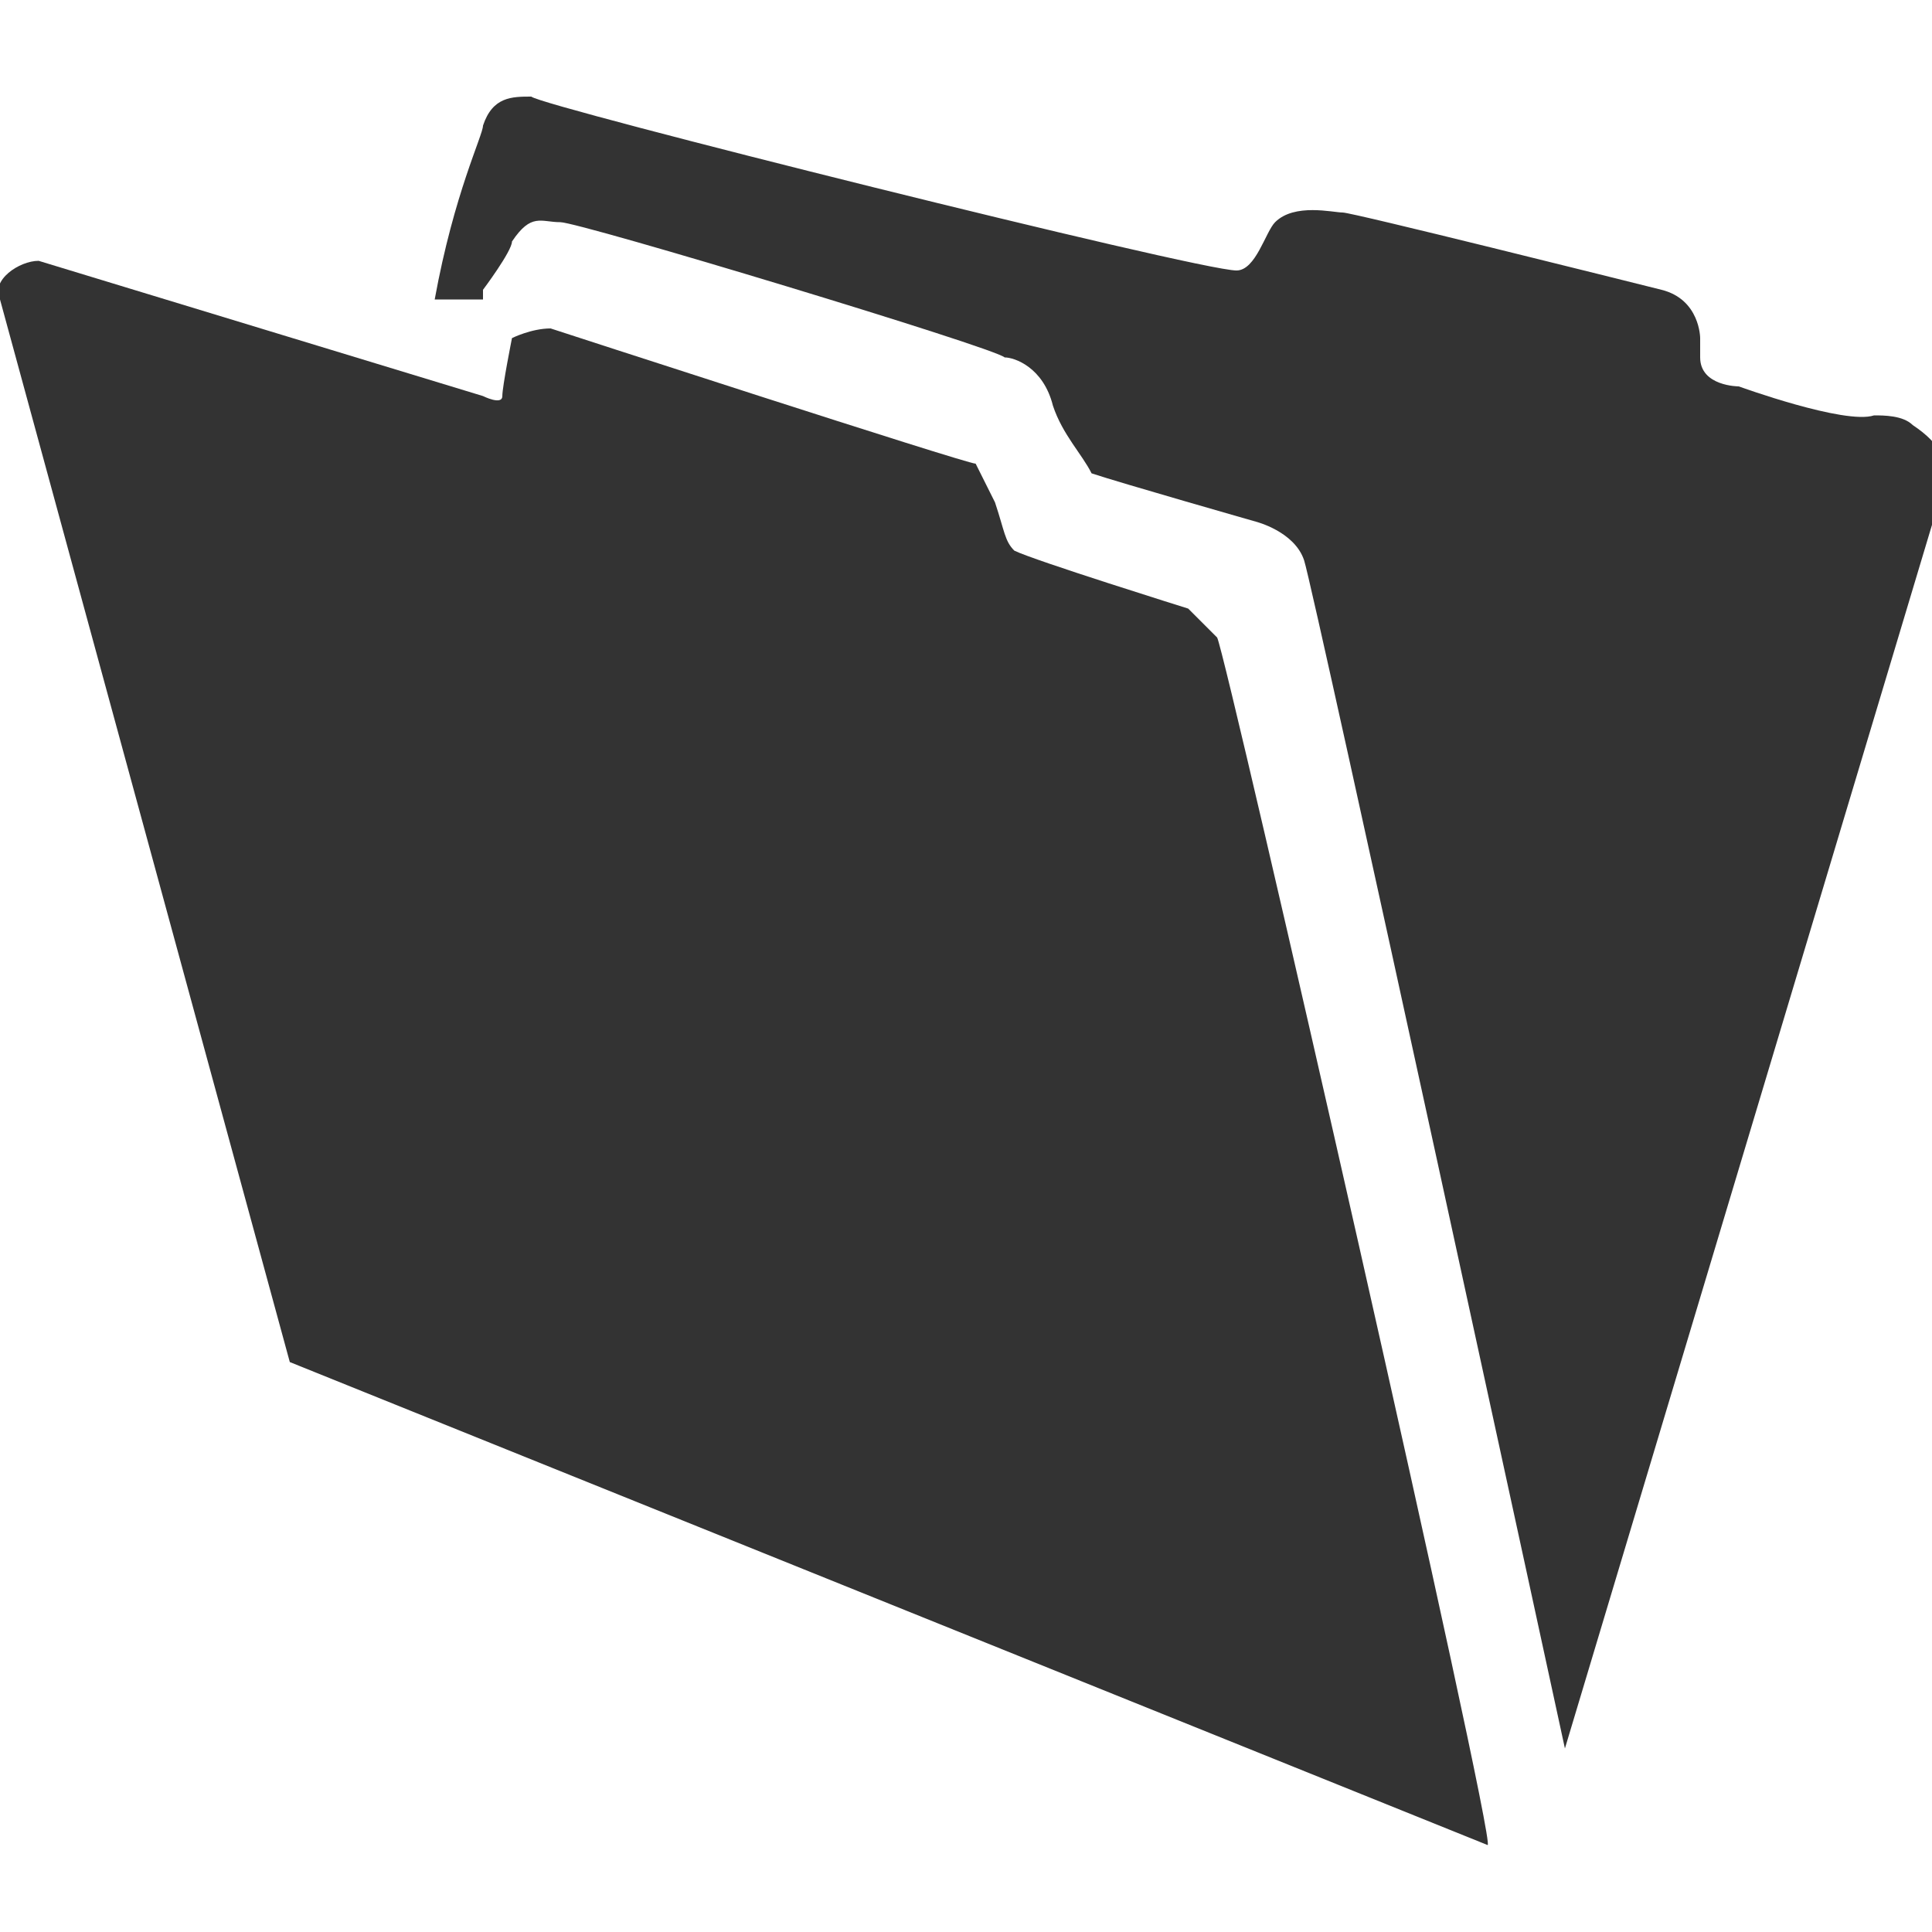 <svg id="Layer_1" xmlns="http://www.w3.org/2000/svg" viewBox="0 0 20 20"><style>.st0{fill-rule:evenodd;clip-rule:evenodd;fill:#333}</style><title>FM</title><g id="ESD-pg02" transform="translate(-221 -565)"><g id="FM" transform="translate(220 563)"><g id="Group-11"><g id="folder-icon" transform="translate(1 2)"><path id="Fill-5" class="st0" d="M12.6 6.6l-.3-.3s-1.6-.5-1.8-.6c-.1-.1-.1-.2-.2-.5l-.2-.4c-.1 0-4.4-1.4-4.4-1.4-.2 0-.4.1-.4.1s-.1.5-.1.6-.2 0-.2 0L.4 2.7c-.2 0-.5.2-.4.4l3 11 12.4 5c.1 0-2.7-12.3-2.8-12.5"/><path id="Fill-7" class="st0" d="M5 3s.3-.4.3-.5c.2-.3.3-.2.5-.2s4.5 1.3 4.6 1.4c.1 0 .4.1.5.5.1.3.3.5.4.7.3.1 1.7.5 1.7.5s.4.1.5.4c.1.3 2.7 12.3 2.7 12.3l3.9-13c.1-.3 0-.5-.3-.7-.1-.1-.3-.1-.4-.1-.3.1-1.4-.3-1.4-.3s-.4 0-.4-.3v-.2s0-.4-.4-.5c-.4-.1-3.2-.8-3.3-.8-.1 0-.5-.1-.7.1-.1.1-.2.5-.4.5-.4 0-7.2-1.7-7.3-1.8-.2 0-.4 0-.5.3 0 .1-.3.7-.5 1.8H5z"/></g></g></g></g></svg>